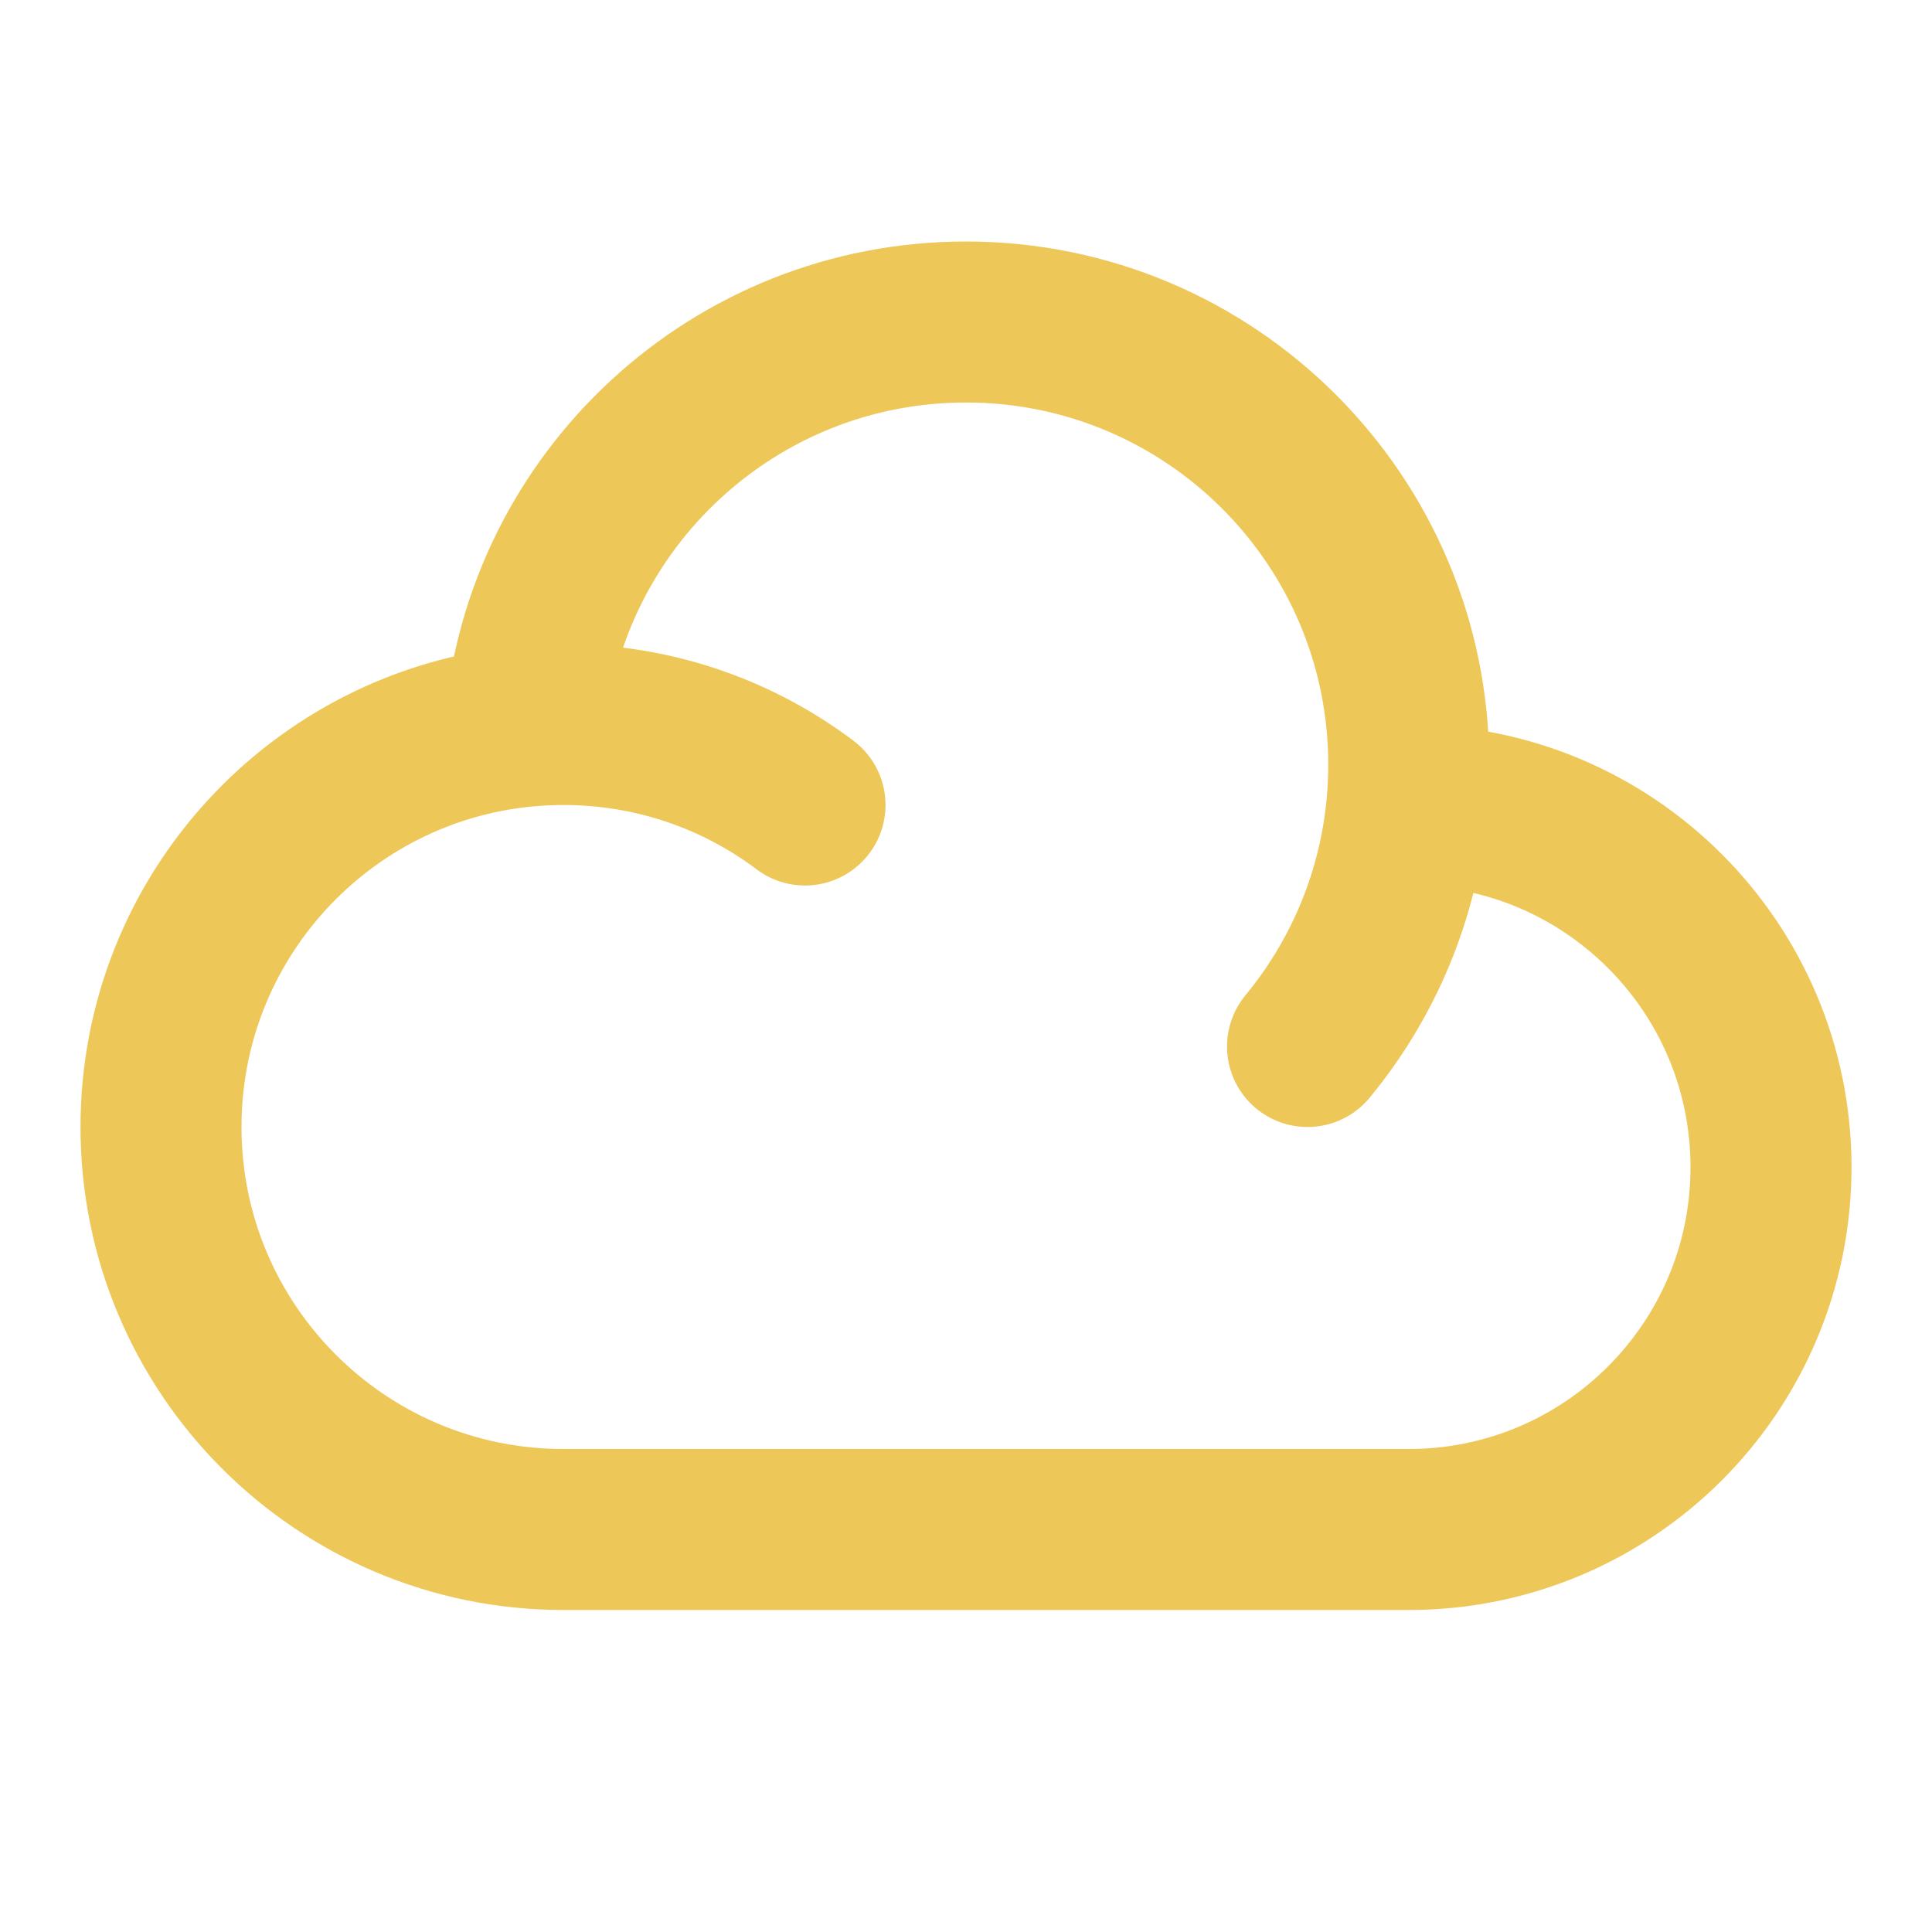 <svg width="18" height="18" viewBox="0 0 18 18" fill="none" xmlns="http://www.w3.org/2000/svg">
<path d="M13.108 7.5C13.114 7.5 13.119 7.5 13.125 7.5C14.989 7.5 16.5 9.011 16.5 10.875C16.5 12.739 14.989 14.25 13.125 14.25H5.25C3.179 14.25 1.5 12.571 1.5 10.5C1.5 8.55 2.988 6.948 4.89 6.767M13.108 7.5C13.119 7.377 13.125 7.251 13.125 7.125C13.125 4.847 11.278 3 9 3C6.842 3 5.072 4.656 4.89 6.767M13.108 7.5C13.031 8.351 12.696 9.127 12.182 9.75M4.89 6.767C5.009 6.756 5.129 6.75 5.25 6.75C6.094 6.75 6.874 7.029 7.5 7.5" stroke="#EEC759" stroke-width="1.5" stroke-linecap="round" stroke-linejoin="round"/>
</svg>
